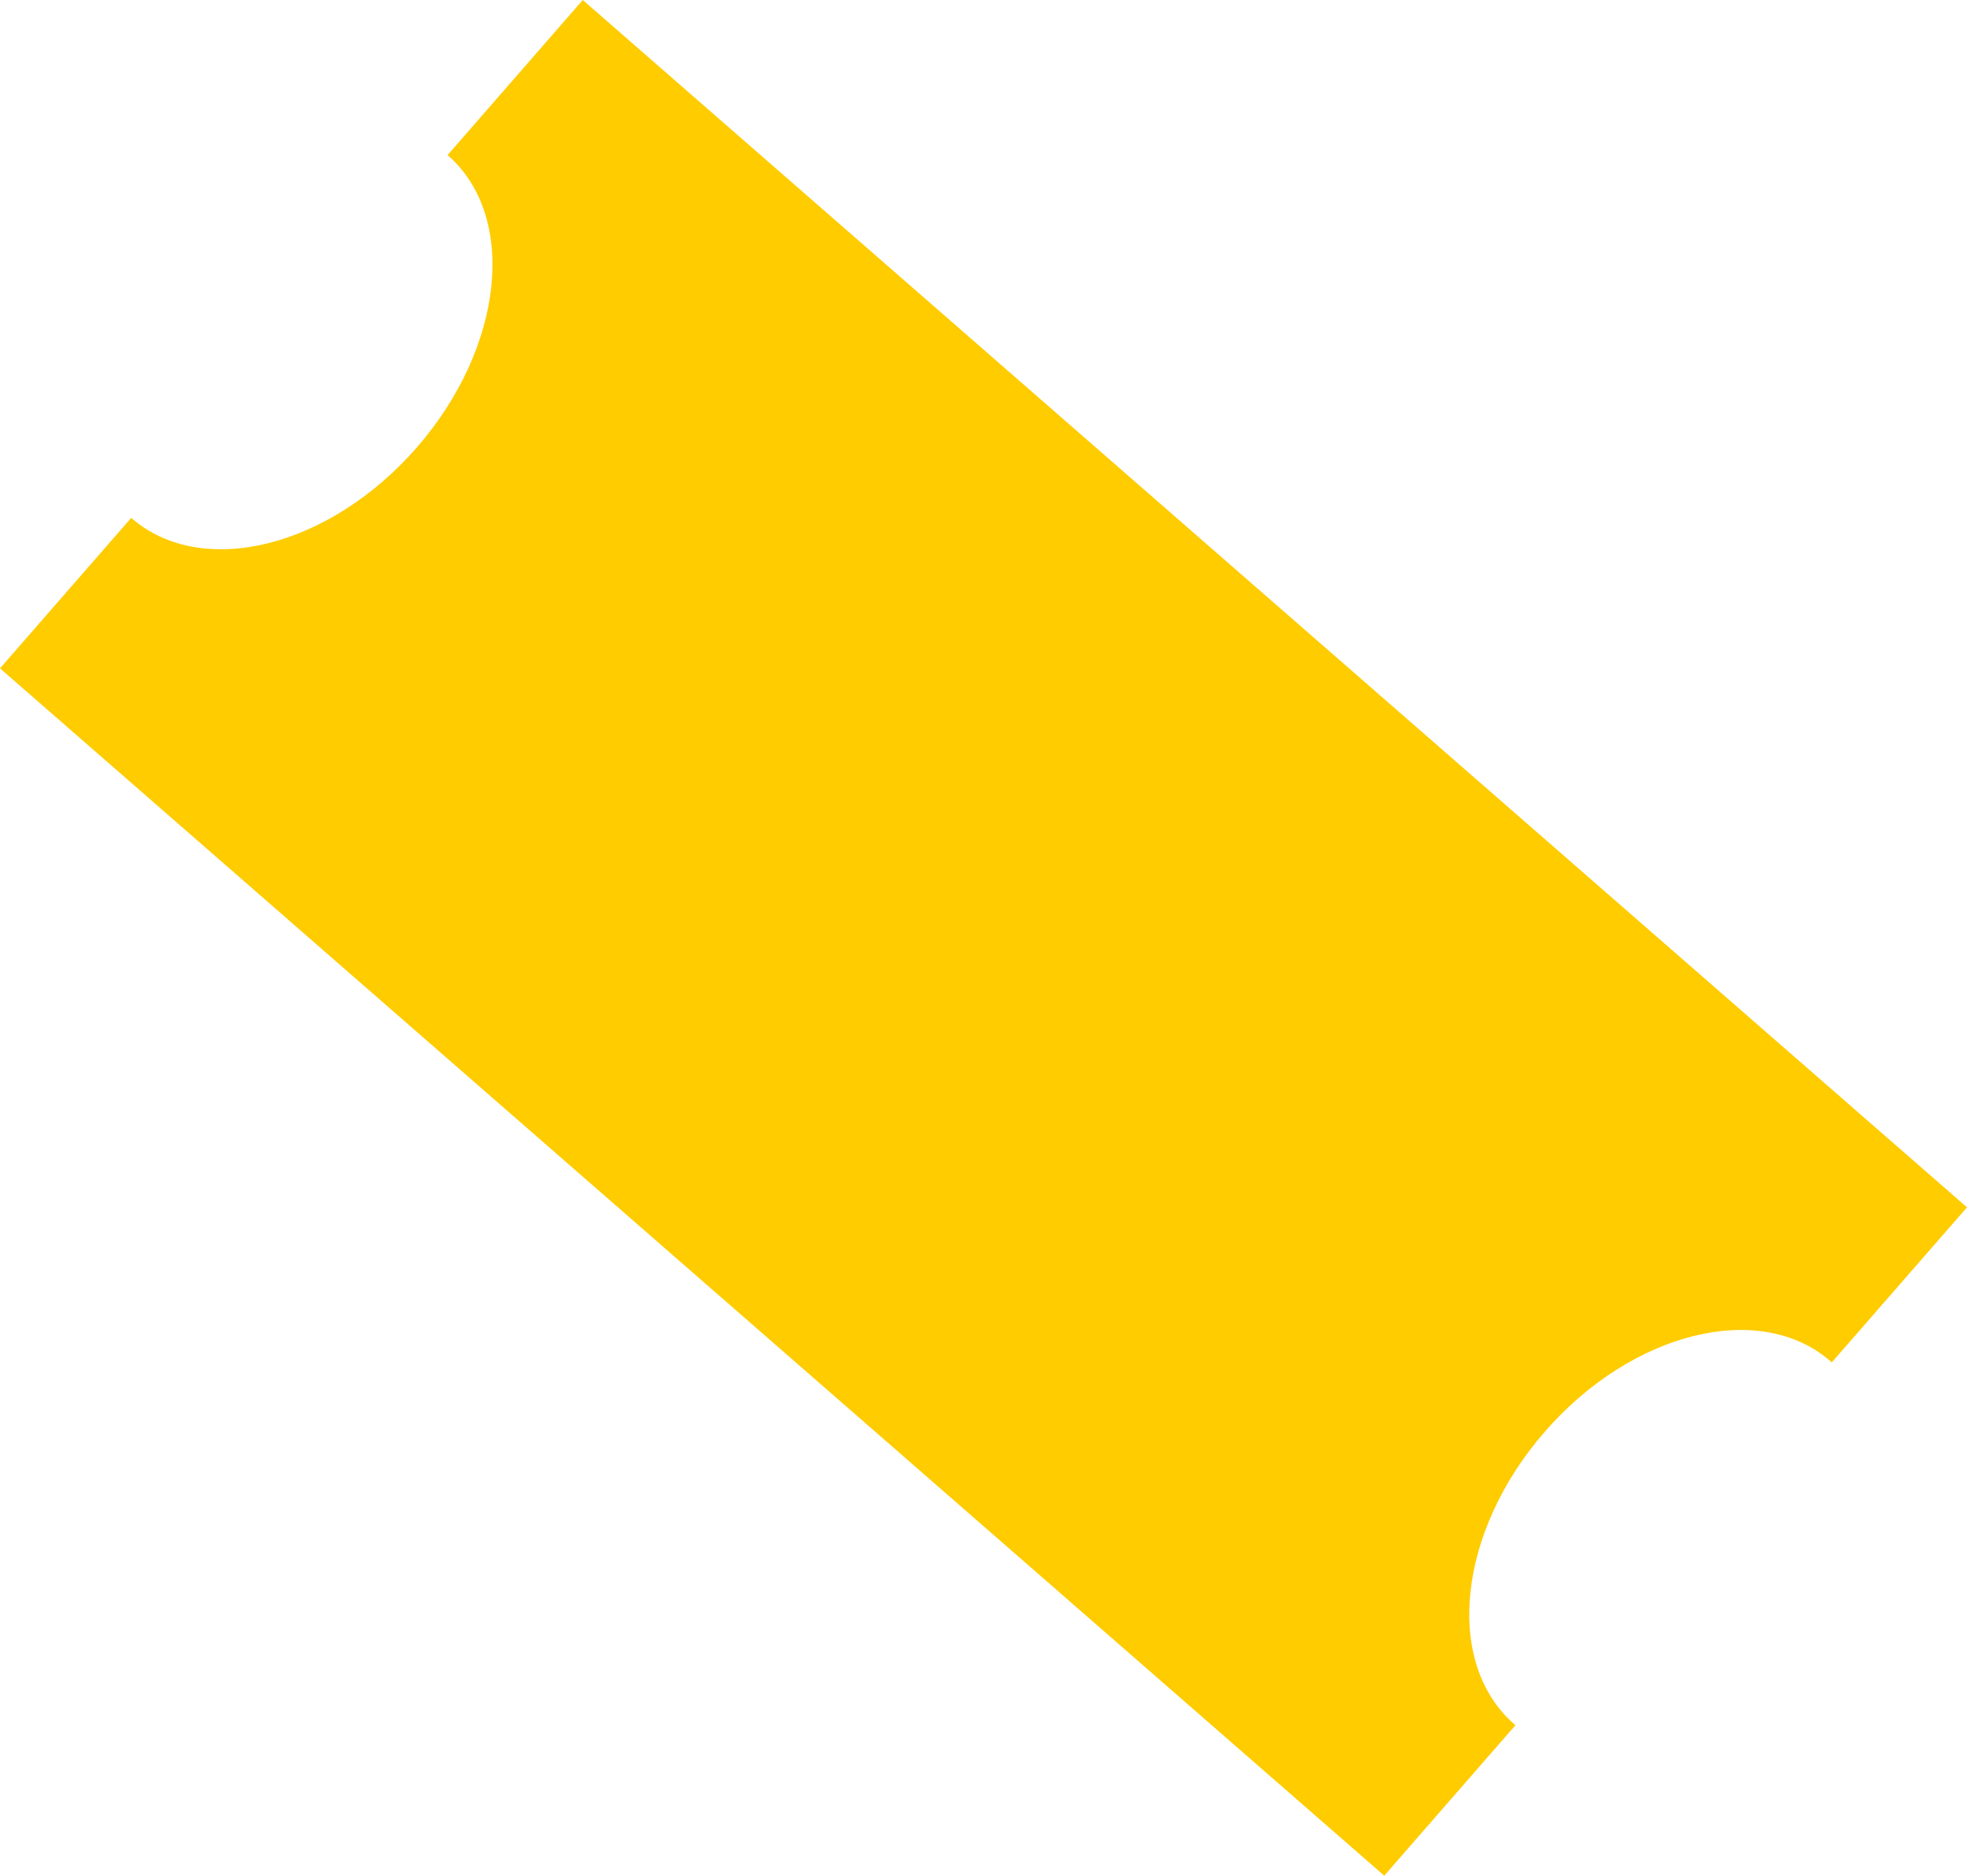 <svg xmlns="http://www.w3.org/2000/svg" width="146.981" height="140.136" viewBox="0 0 146.981 140.136"><defs><style>.cls-1{fill:#fc0;}</style></defs><title>candy</title><g id="Layer_2" data-name="Layer 2"><g id="Layer_1-2" data-name="Layer 1"><path class="cls-1" d="M115.443,106.955c-6.532,7.49-7.554,17.274-2.289,21.865l.086.075-9.804,11.242L0,49.934,9.804,38.692c5.264,4.591,14.804,2.235,21.336-5.255,6.519-7.476,7.568-17.261,2.304-21.852L43.546,0,146.981,90.202l-10.103,11.585-.086-.075C131.528,97.121,121.962,99.479,115.443,106.955Z"/></g></g></svg>
